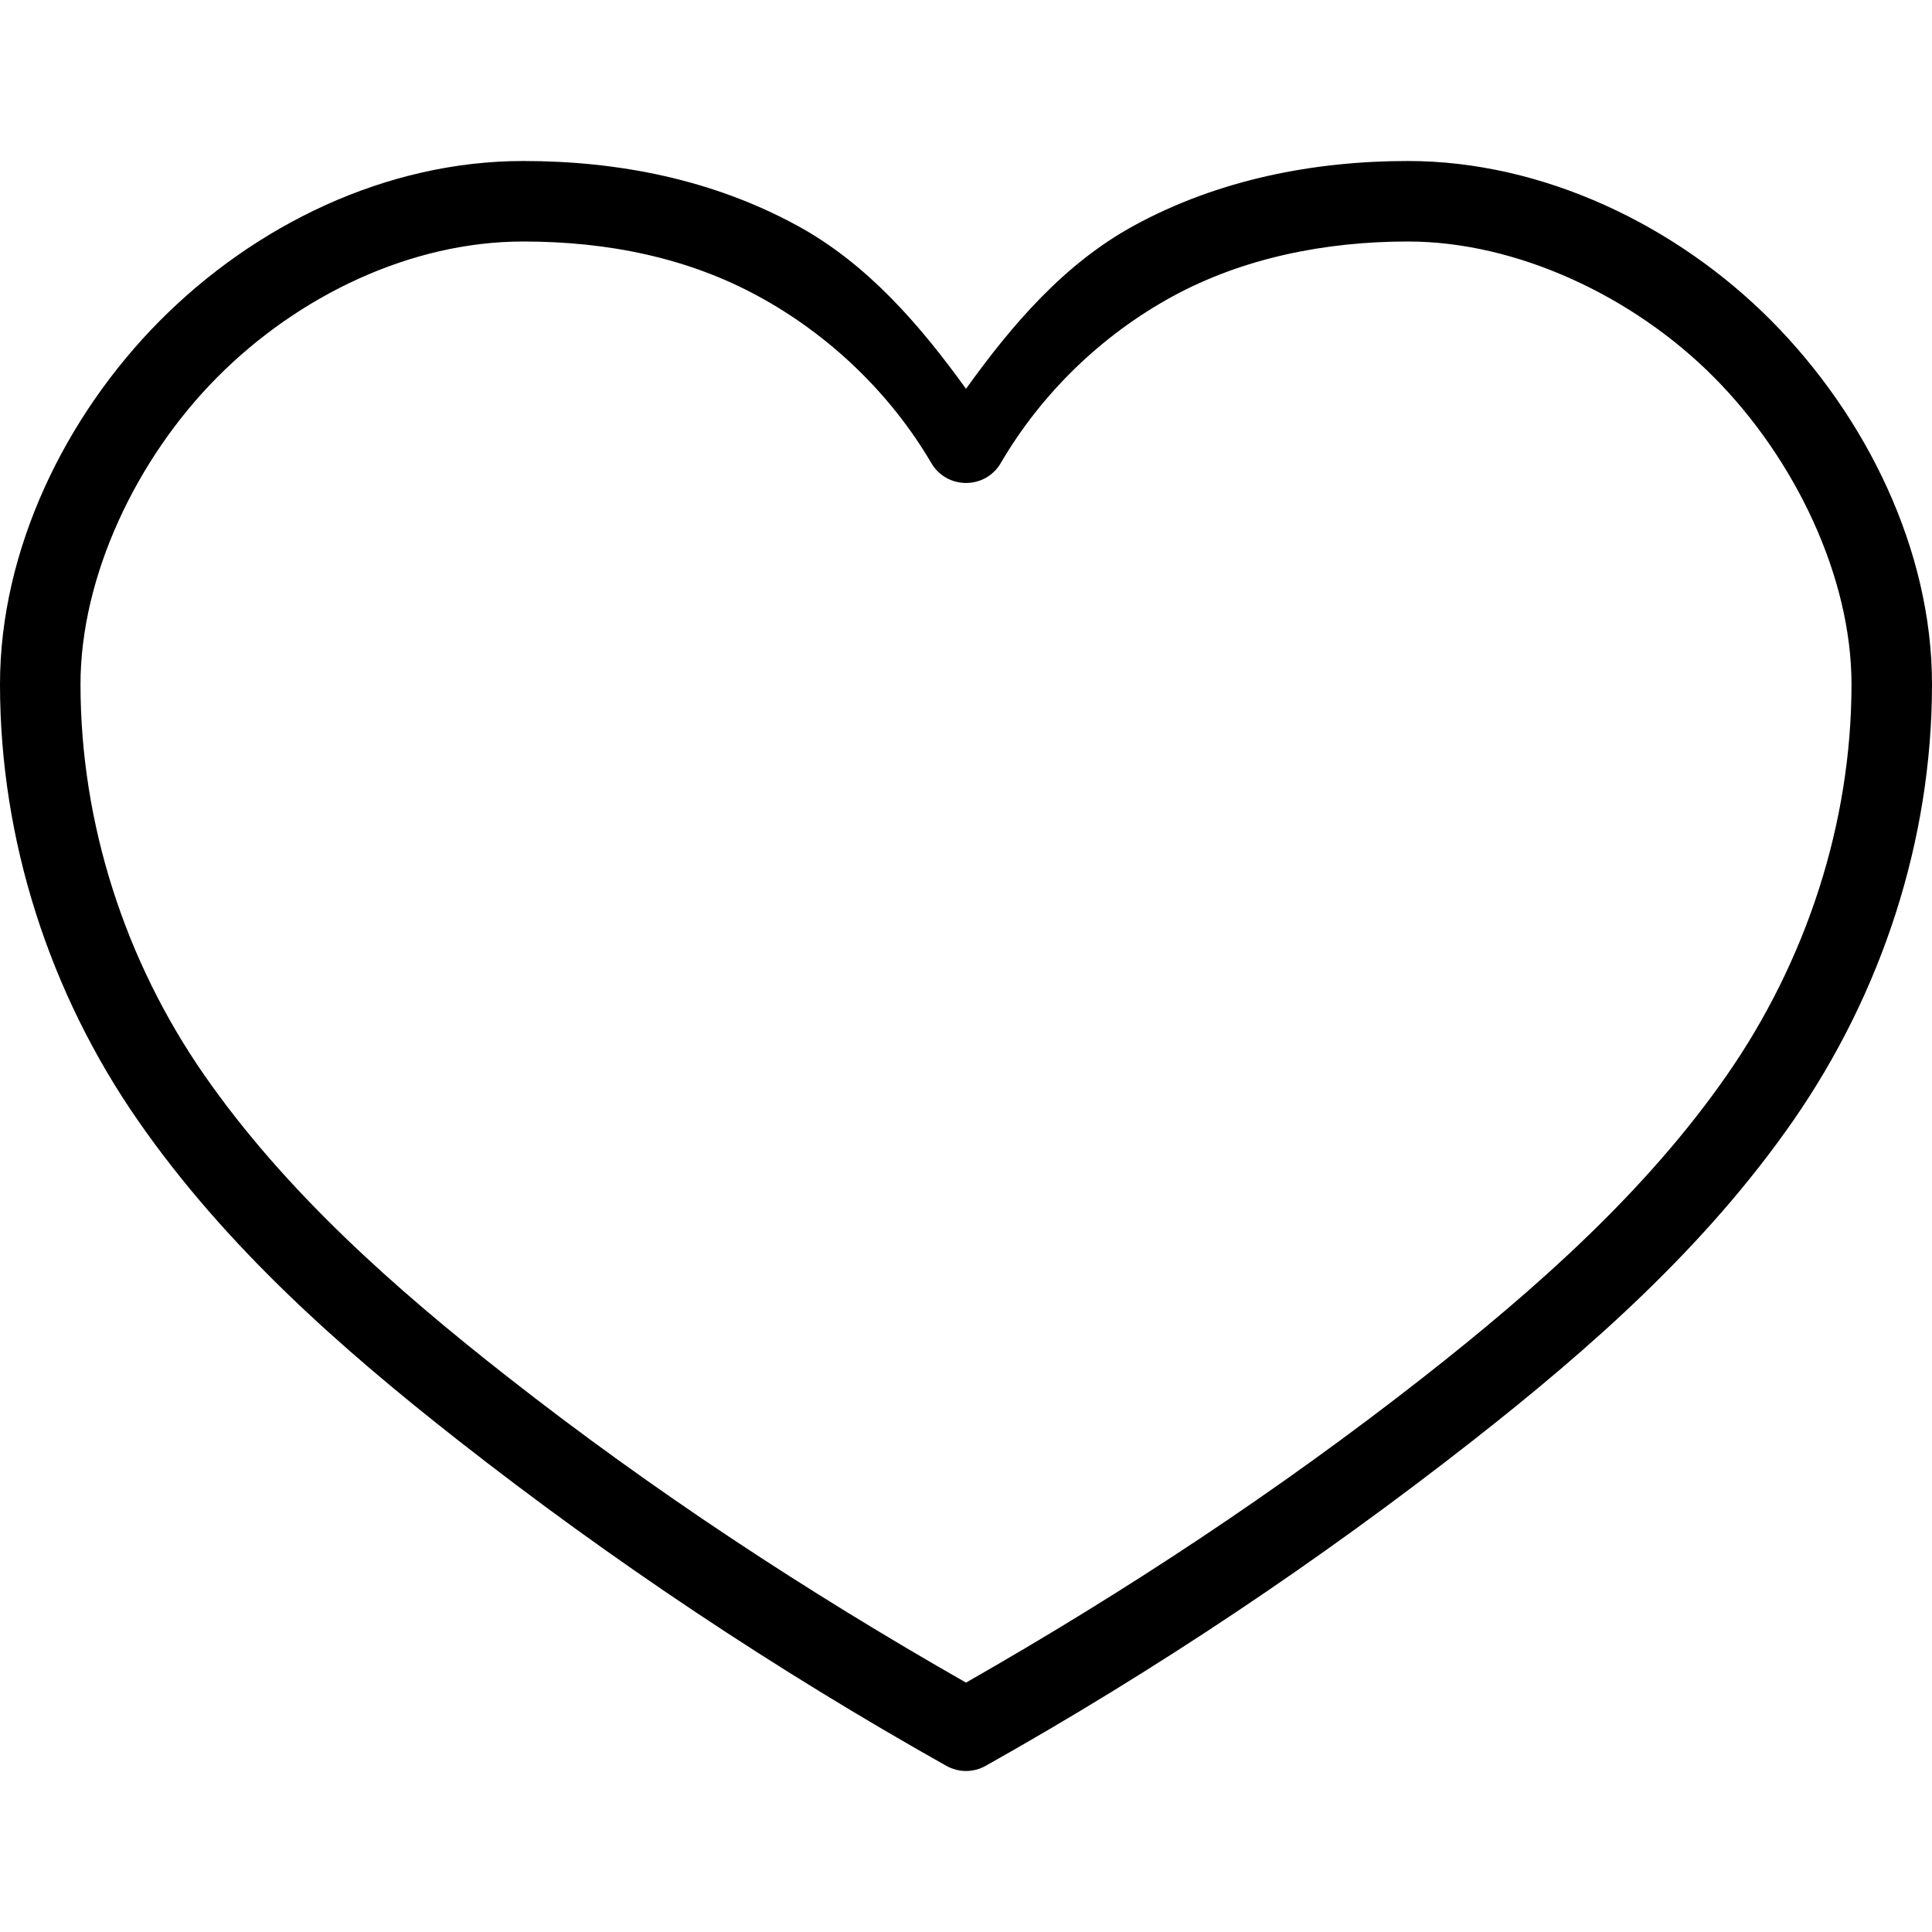 <svg fill="#000000" height="24" viewBox="0 0 24 24" width="24" xmlns="http://www.w3.org/2000/svg">
<path d="M 6.5,2 C 4.791,2 3.164,2.799 1.986,3.984 0.807,5.172 0,6.834 0,8.5 c 0,1.936 0.615,3.838 1.717,5.424 1.09,1.569 2.519,2.827 3.975,3.969 1.914,1.501 3.949,2.854 6.064,4.043 C 11.832,21.978 11.916,22 12,22 c 0.084,0 0.168,-0.022 0.244,-0.064 2.116,-1.189 4.141,-2.543 6.055,-4.043 1.456,-1.142 2.885,-2.4 3.975,-3.969 C 23.374,12.34 24,10.438 24,8.5 24,6.831 23.182,5.171 22.004,3.984 20.822,2.794 19.162,2 17.49,2 16.328,2 15.139,2.228 14.086,2.803 13.221,3.275 12.572,4.033 12,4.83 11.425,4.032 10.769,3.274 9.904,2.803 8.854,2.23 7.684,2 6.5,2 Z m 0,1 c 1.055,0 2.049,0.204 2.924,0.682 0.883,0.481 1.64,1.208 2.145,2.07 0.193,0.33 0.67,0.33 0.863,0 C 12.938,4.887 13.685,4.162 14.566,3.682 15.439,3.206 16.46,3 17.49,3 18.838,3 20.289,3.676 21.293,4.688 22.301,5.703 23,7.169 23,8.5 c 0,1.722 -0.559,3.432 -1.547,4.854 -0.999,1.437 -2.347,2.637 -3.771,3.754 C 15.885,18.516 13.979,19.773 12,20.902 10.02,19.773 8.105,18.516 6.309,17.107 4.884,15.991 3.536,14.791 2.537,13.354 1.55,11.933 1,10.224 1,8.5 1,7.166 1.69,5.702 2.697,4.688 3.706,3.671 5.106,3 6.5,3 Z"/>
</svg>